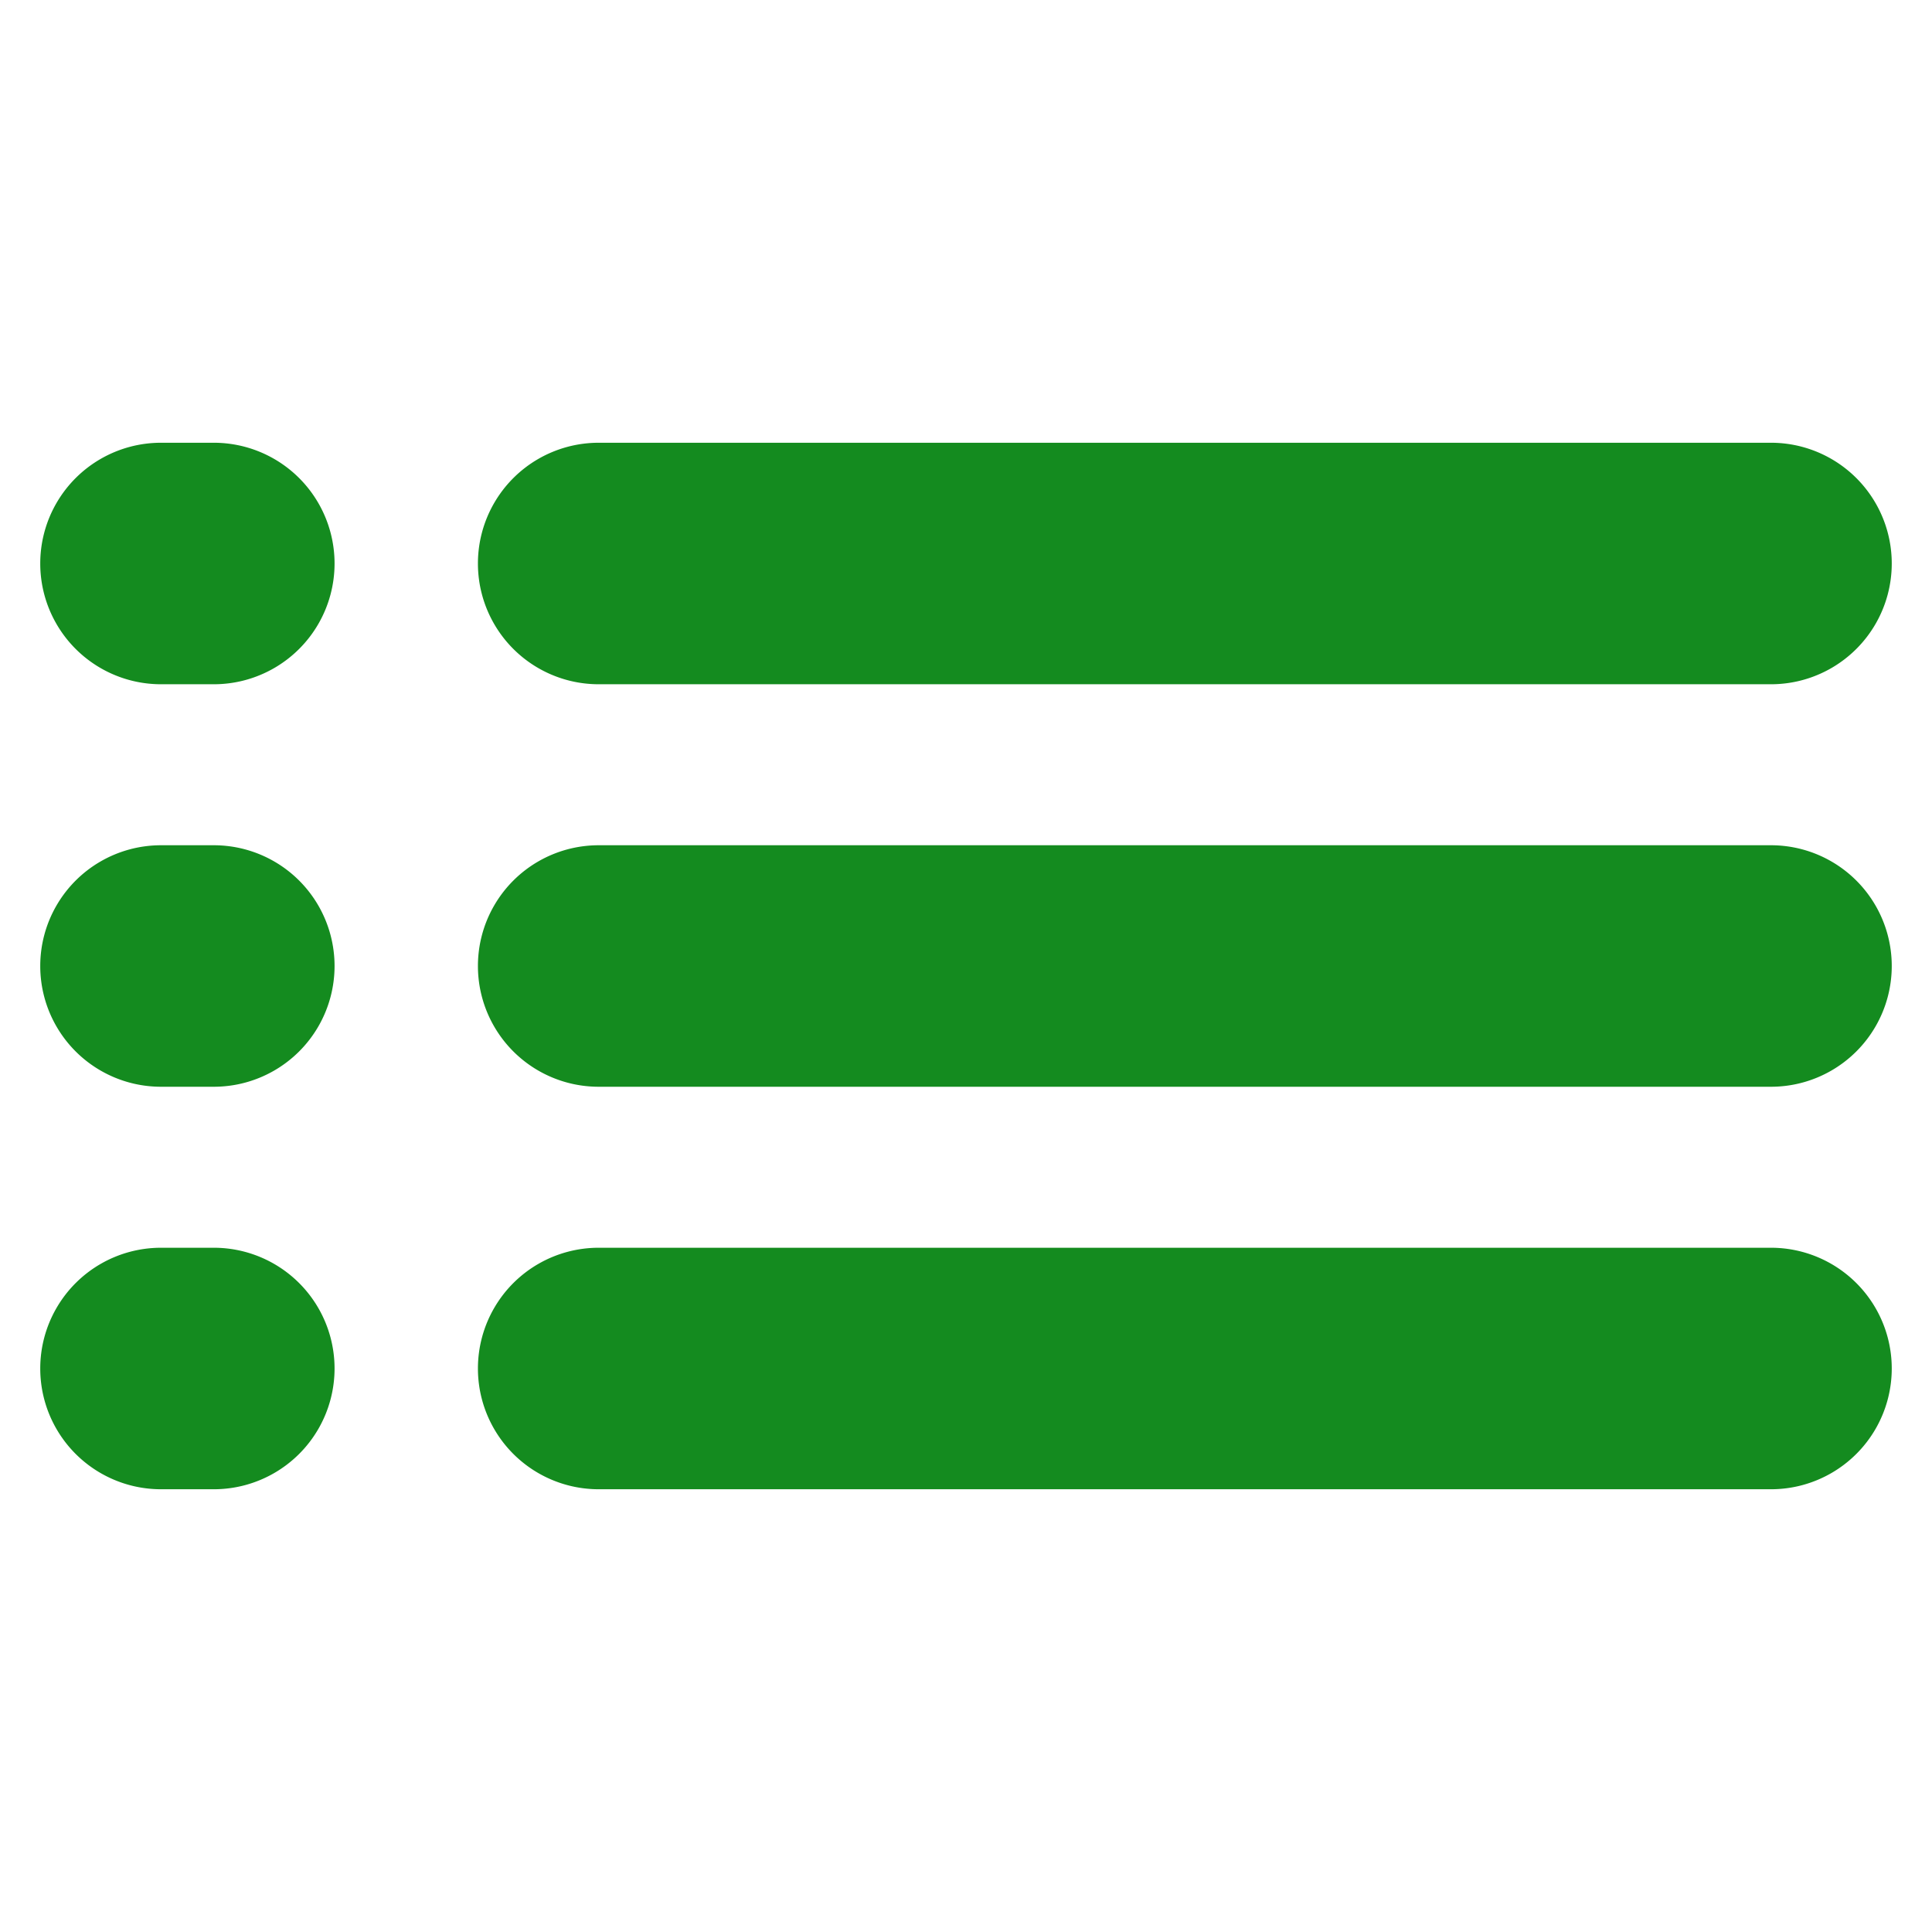 <svg xmlns="http://www.w3.org/2000/svg" width="24" height="24" viewBox="0 0 24 24">
  <defs>
    <style>
      .cls-1 {
        fill: #148b1f;
        fill-rule: evenodd;
      }
    </style>
  </defs>
  <path id="Rounded_Rectangle_2_copy_3" data-name="Rounded Rectangle 2 copy 3" class="cls-1" d="M326.937,4384H341.5a1.5,1.5,0,0,1,0,3H326.937A1.5,1.5,0,1,1,326.937,4384Zm-5.437,0h0.656a1.5,1.5,0,0,1,0,3H321.5A1.5,1.5,0,0,1,321.5,4384Zm5.437,5H341.5a1.5,1.5,0,0,1,0,3H326.937A1.5,1.5,0,1,1,326.937,4389Zm-5.437,0h0.656a1.5,1.5,0,0,1,0,3H321.5A1.5,1.5,0,0,1,321.5,4389Zm5.437,5H341.5a1.5,1.5,0,0,1,0,3H326.937A1.5,1.5,0,1,1,326.937,4394Zm-5.437,0h0.656a1.5,1.5,0,0,1,0,3H321.5A1.5,1.5,0,0,1,321.5,4394Z" transform="translate(-319.5 -4378.5)"/>
</svg>
